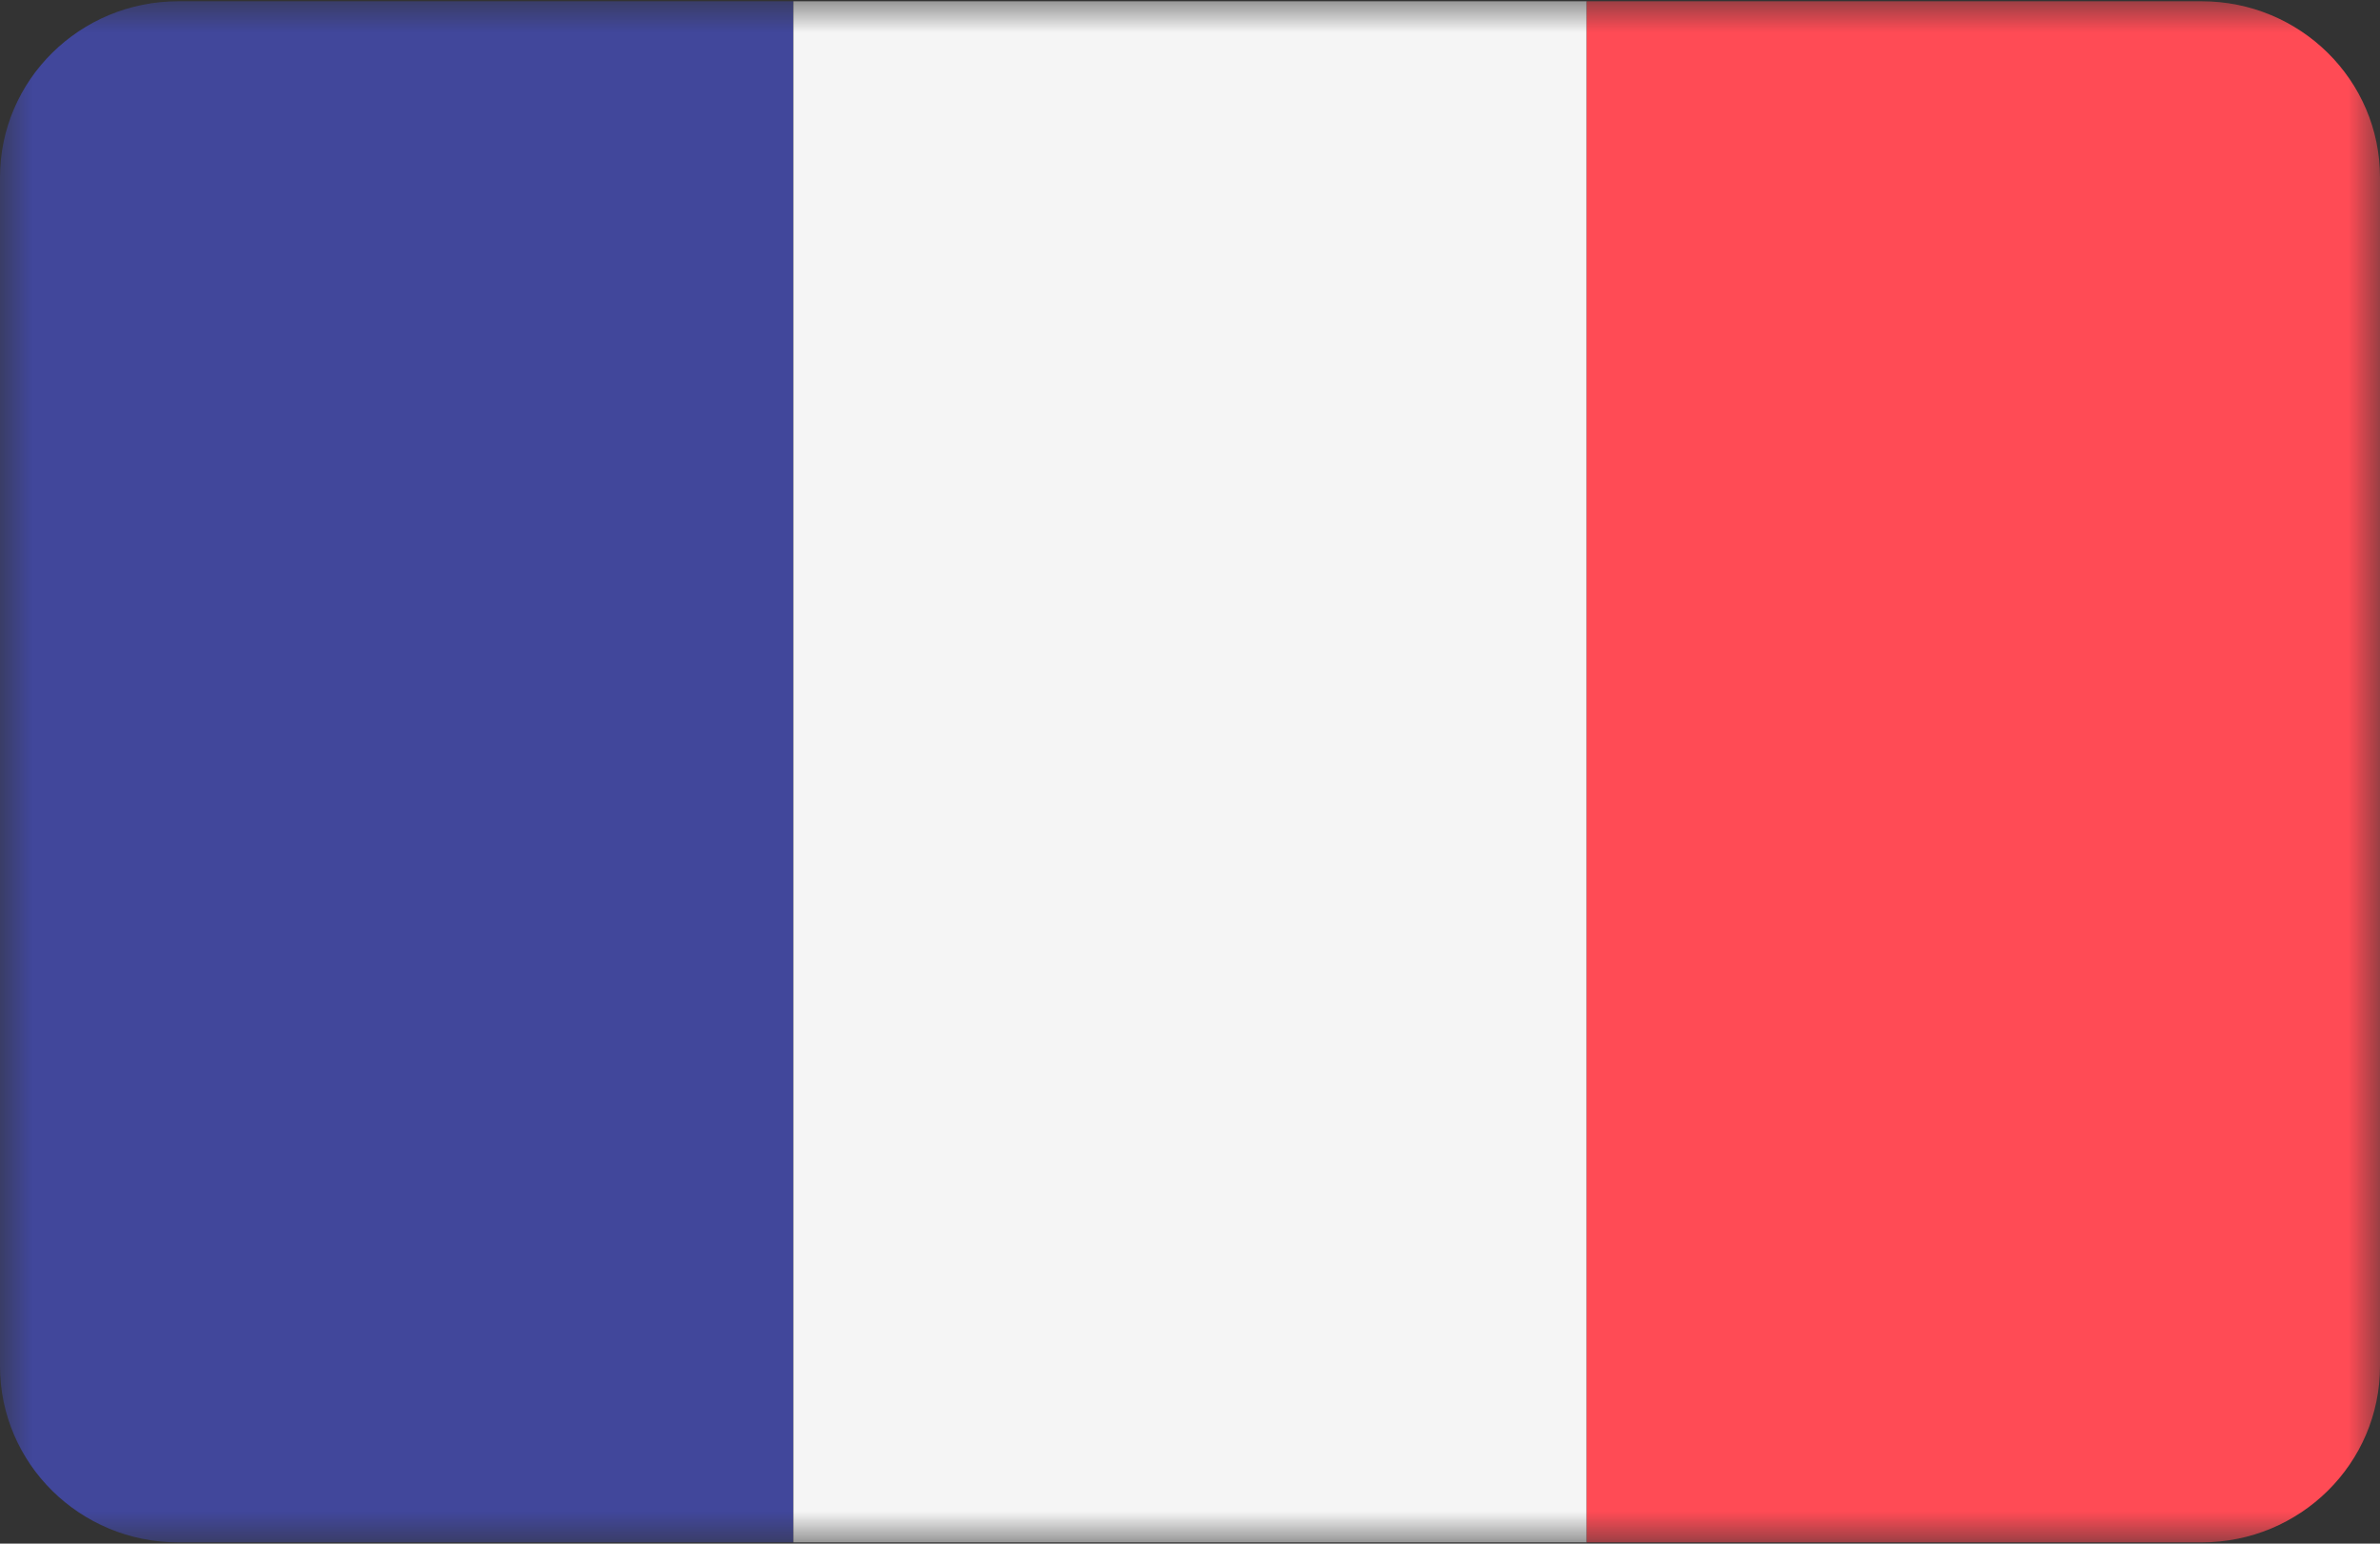 <svg width="37" height="24" viewBox="0 0 37 24" fill="none" xmlns="http://www.w3.org/2000/svg">
<rect x="0" y="0" width="37" height="24" fill="#333333" stroke="none"/>
<g clip-path="url(#clip0_63_746)">
<mask id="mask0_63_746" style="mask-type:luminance" maskUnits="userSpaceOnUse" x="0" y="0" width="37" height="24">
<path d="M37 0H0V24H37V0Z" fill="white"/>
</mask>
<g mask="url(#mask0_63_746)">
<path d="M2.771 0.02C1.241 0.02 0 1.246 0 2.758V21.241C0 22.754 1.241 23.98 2.771 23.98H12.333V0.02H2.771Z" fill="#41479B"/>
<path d="M24.667 0.02H12.334V23.98H24.667V0.02Z" fill="#F5F5F5"/>
<path d="M34.229 0.02H24.667V23.98H34.229C35.759 23.98 37 22.754 37 21.241V2.758C37 1.246 35.759 0.02 34.229 0.02Z" fill="#FF4B55"/>
</g>
</g>
<defs>
<clipPath id="clip0_63_746">
<rect width="37" height="24" fill="white"/>
</clipPath>
</defs>
</svg>
